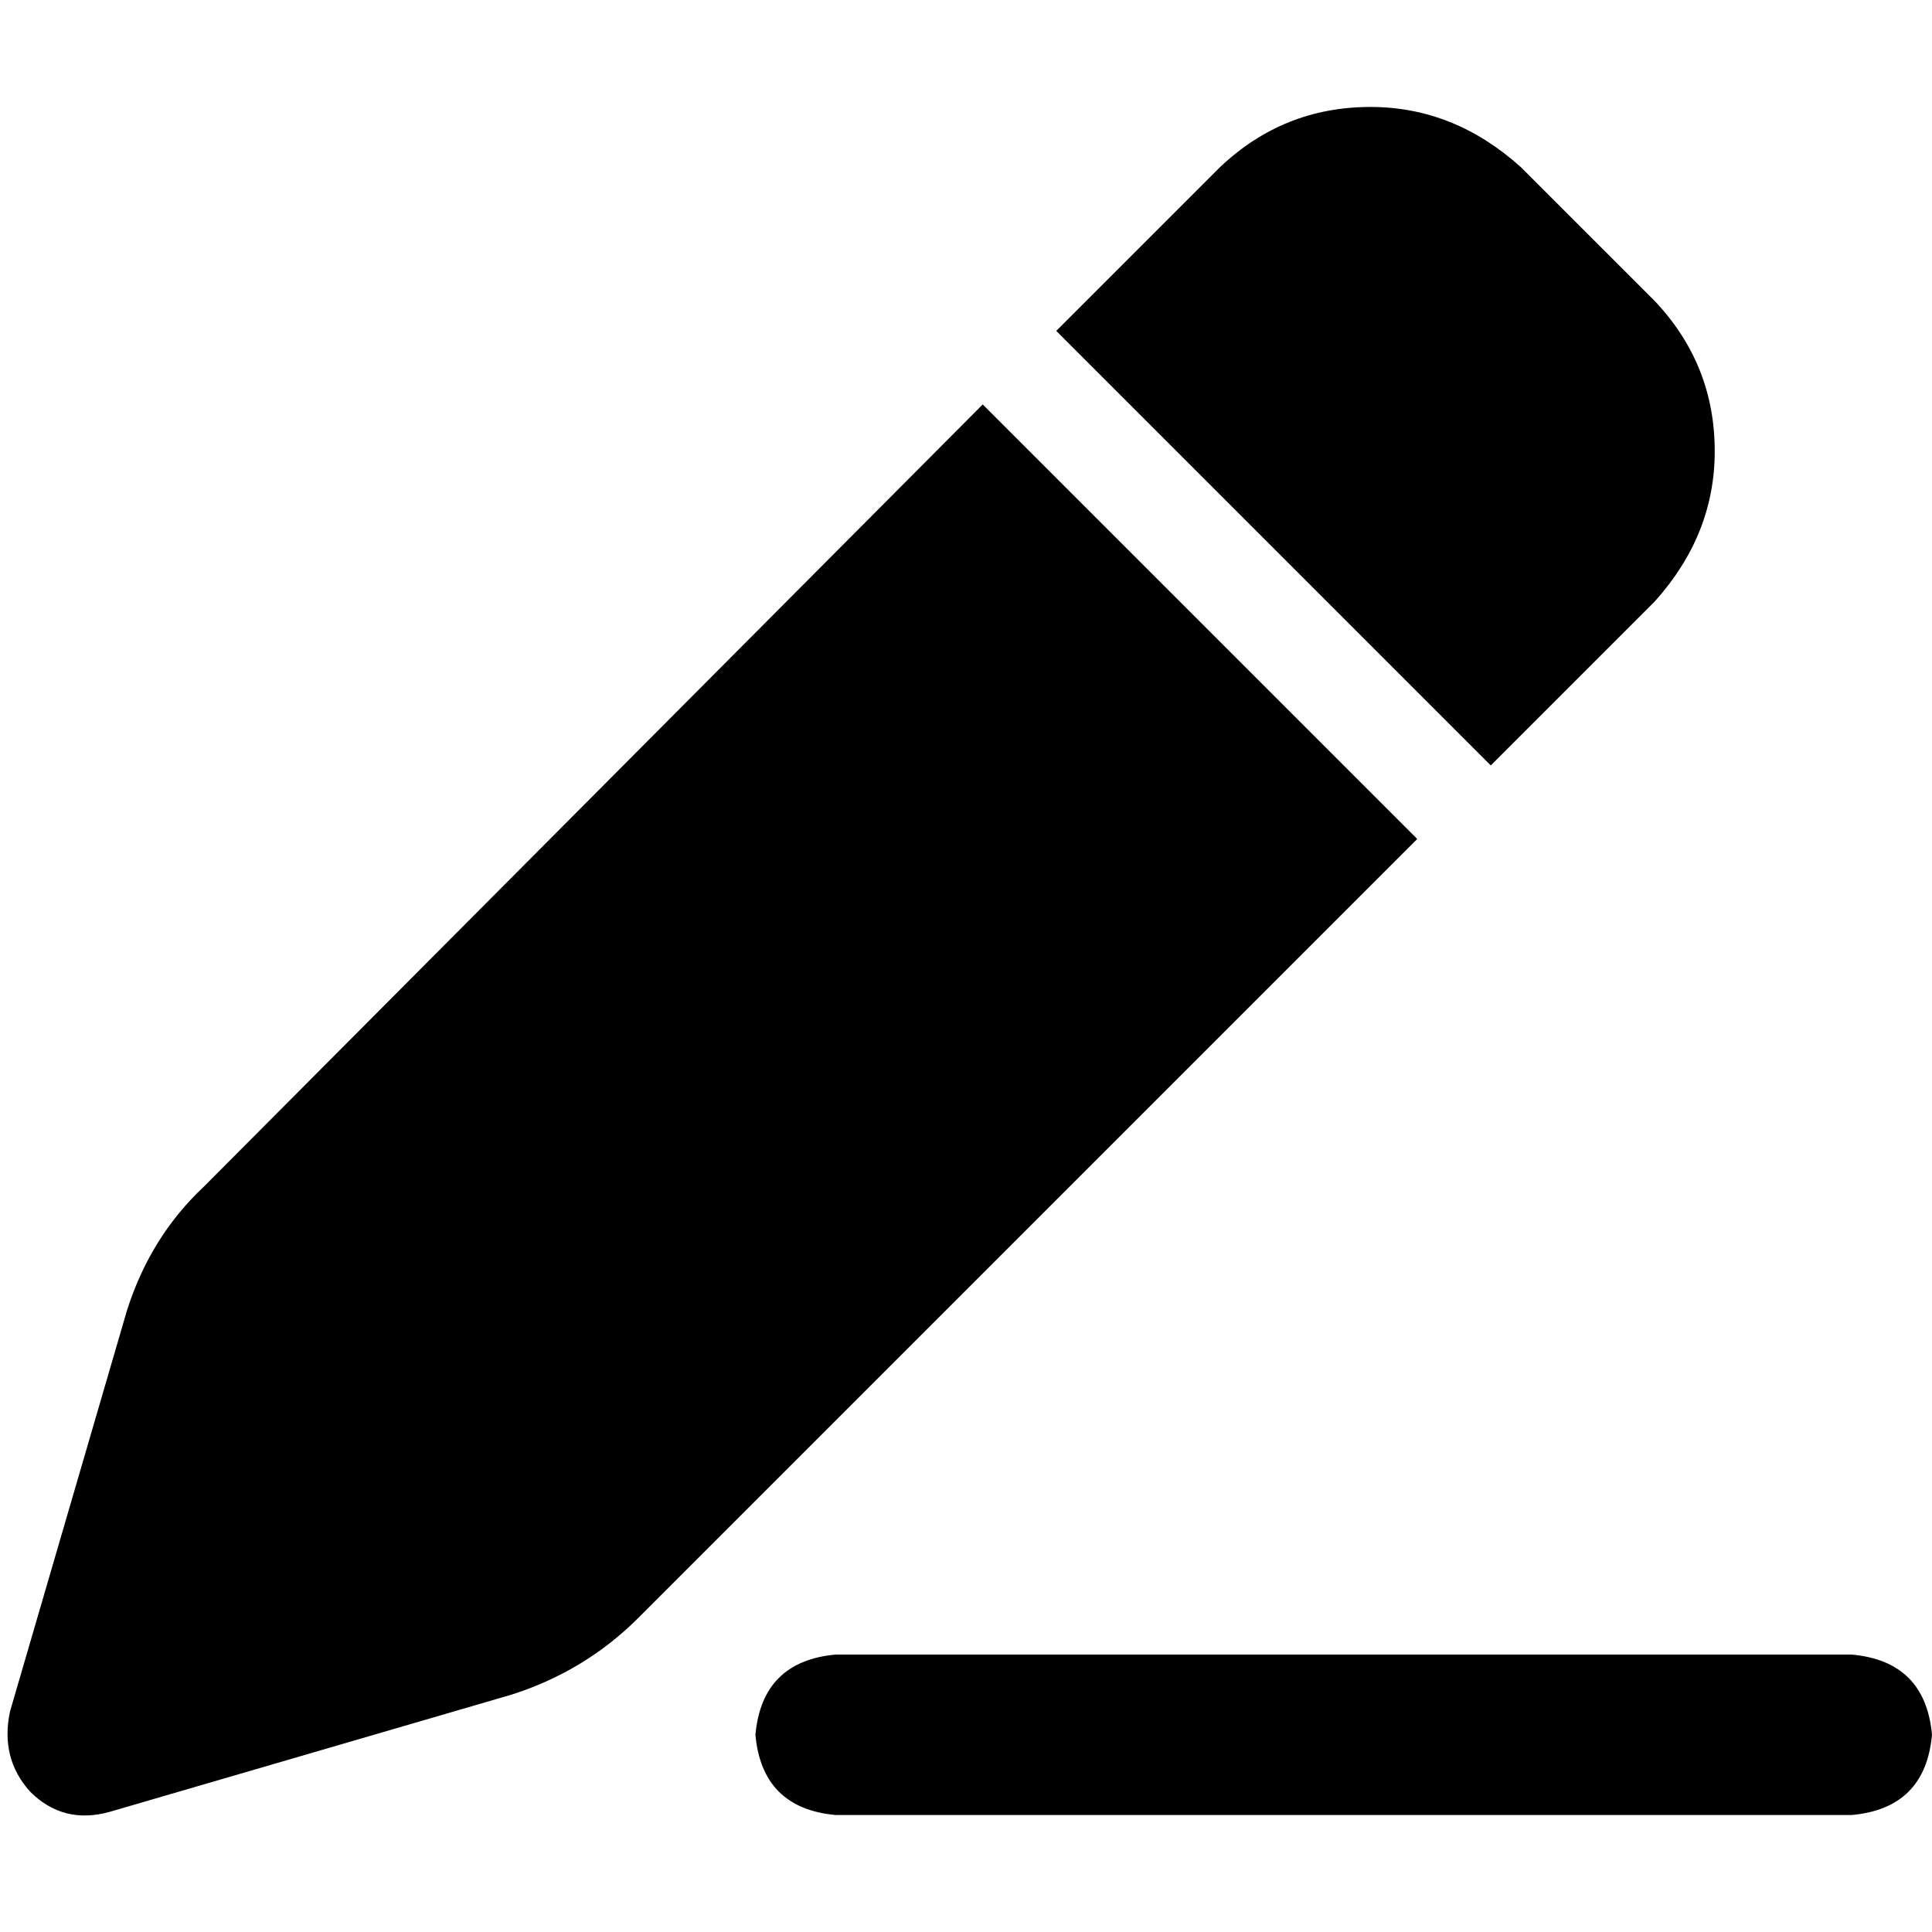 <svg xmlns="http://www.w3.org/2000/svg" viewBox="0 0 512 512">
  <path d="M 403.045 44.291 L 438.478 79.723 L 403.045 44.291 L 438.478 79.723 Q 454.422 96.554 454.422 119.585 Q 454.422 141.73 438.478 159.446 L 395.073 202.851 L 395.073 202.851 L 279.917 87.695 L 279.917 87.695 L 323.322 44.291 L 323.322 44.291 Q 340.152 28.346 363.183 28.346 Q 385.329 28.346 403.045 44.291 L 403.045 44.291 Z M 54.035 314.464 L 260.429 107.183 L 54.035 314.464 L 260.429 107.183 L 375.585 222.339 L 375.585 222.339 L 169.19 428.734 L 169.19 428.734 Q 155.017 442.907 135.529 449.107 L 29.232 480.111 L 29.232 480.111 Q 16.83 483.654 7.972 474.796 Q 0 465.938 2.657 453.536 L 33.661 347.239 L 33.661 347.239 Q 39.862 327.751 54.035 314.464 L 54.035 314.464 Z M 221.453 438.478 L 490.74 438.478 L 221.453 438.478 L 490.74 438.478 Q 510.228 440.249 512 459.737 Q 510.228 479.225 490.74 480.997 L 221.453 480.997 L 221.453 480.997 Q 201.965 479.225 200.194 459.737 Q 201.965 440.249 221.453 438.478 L 221.453 438.478 Z" />
</svg>